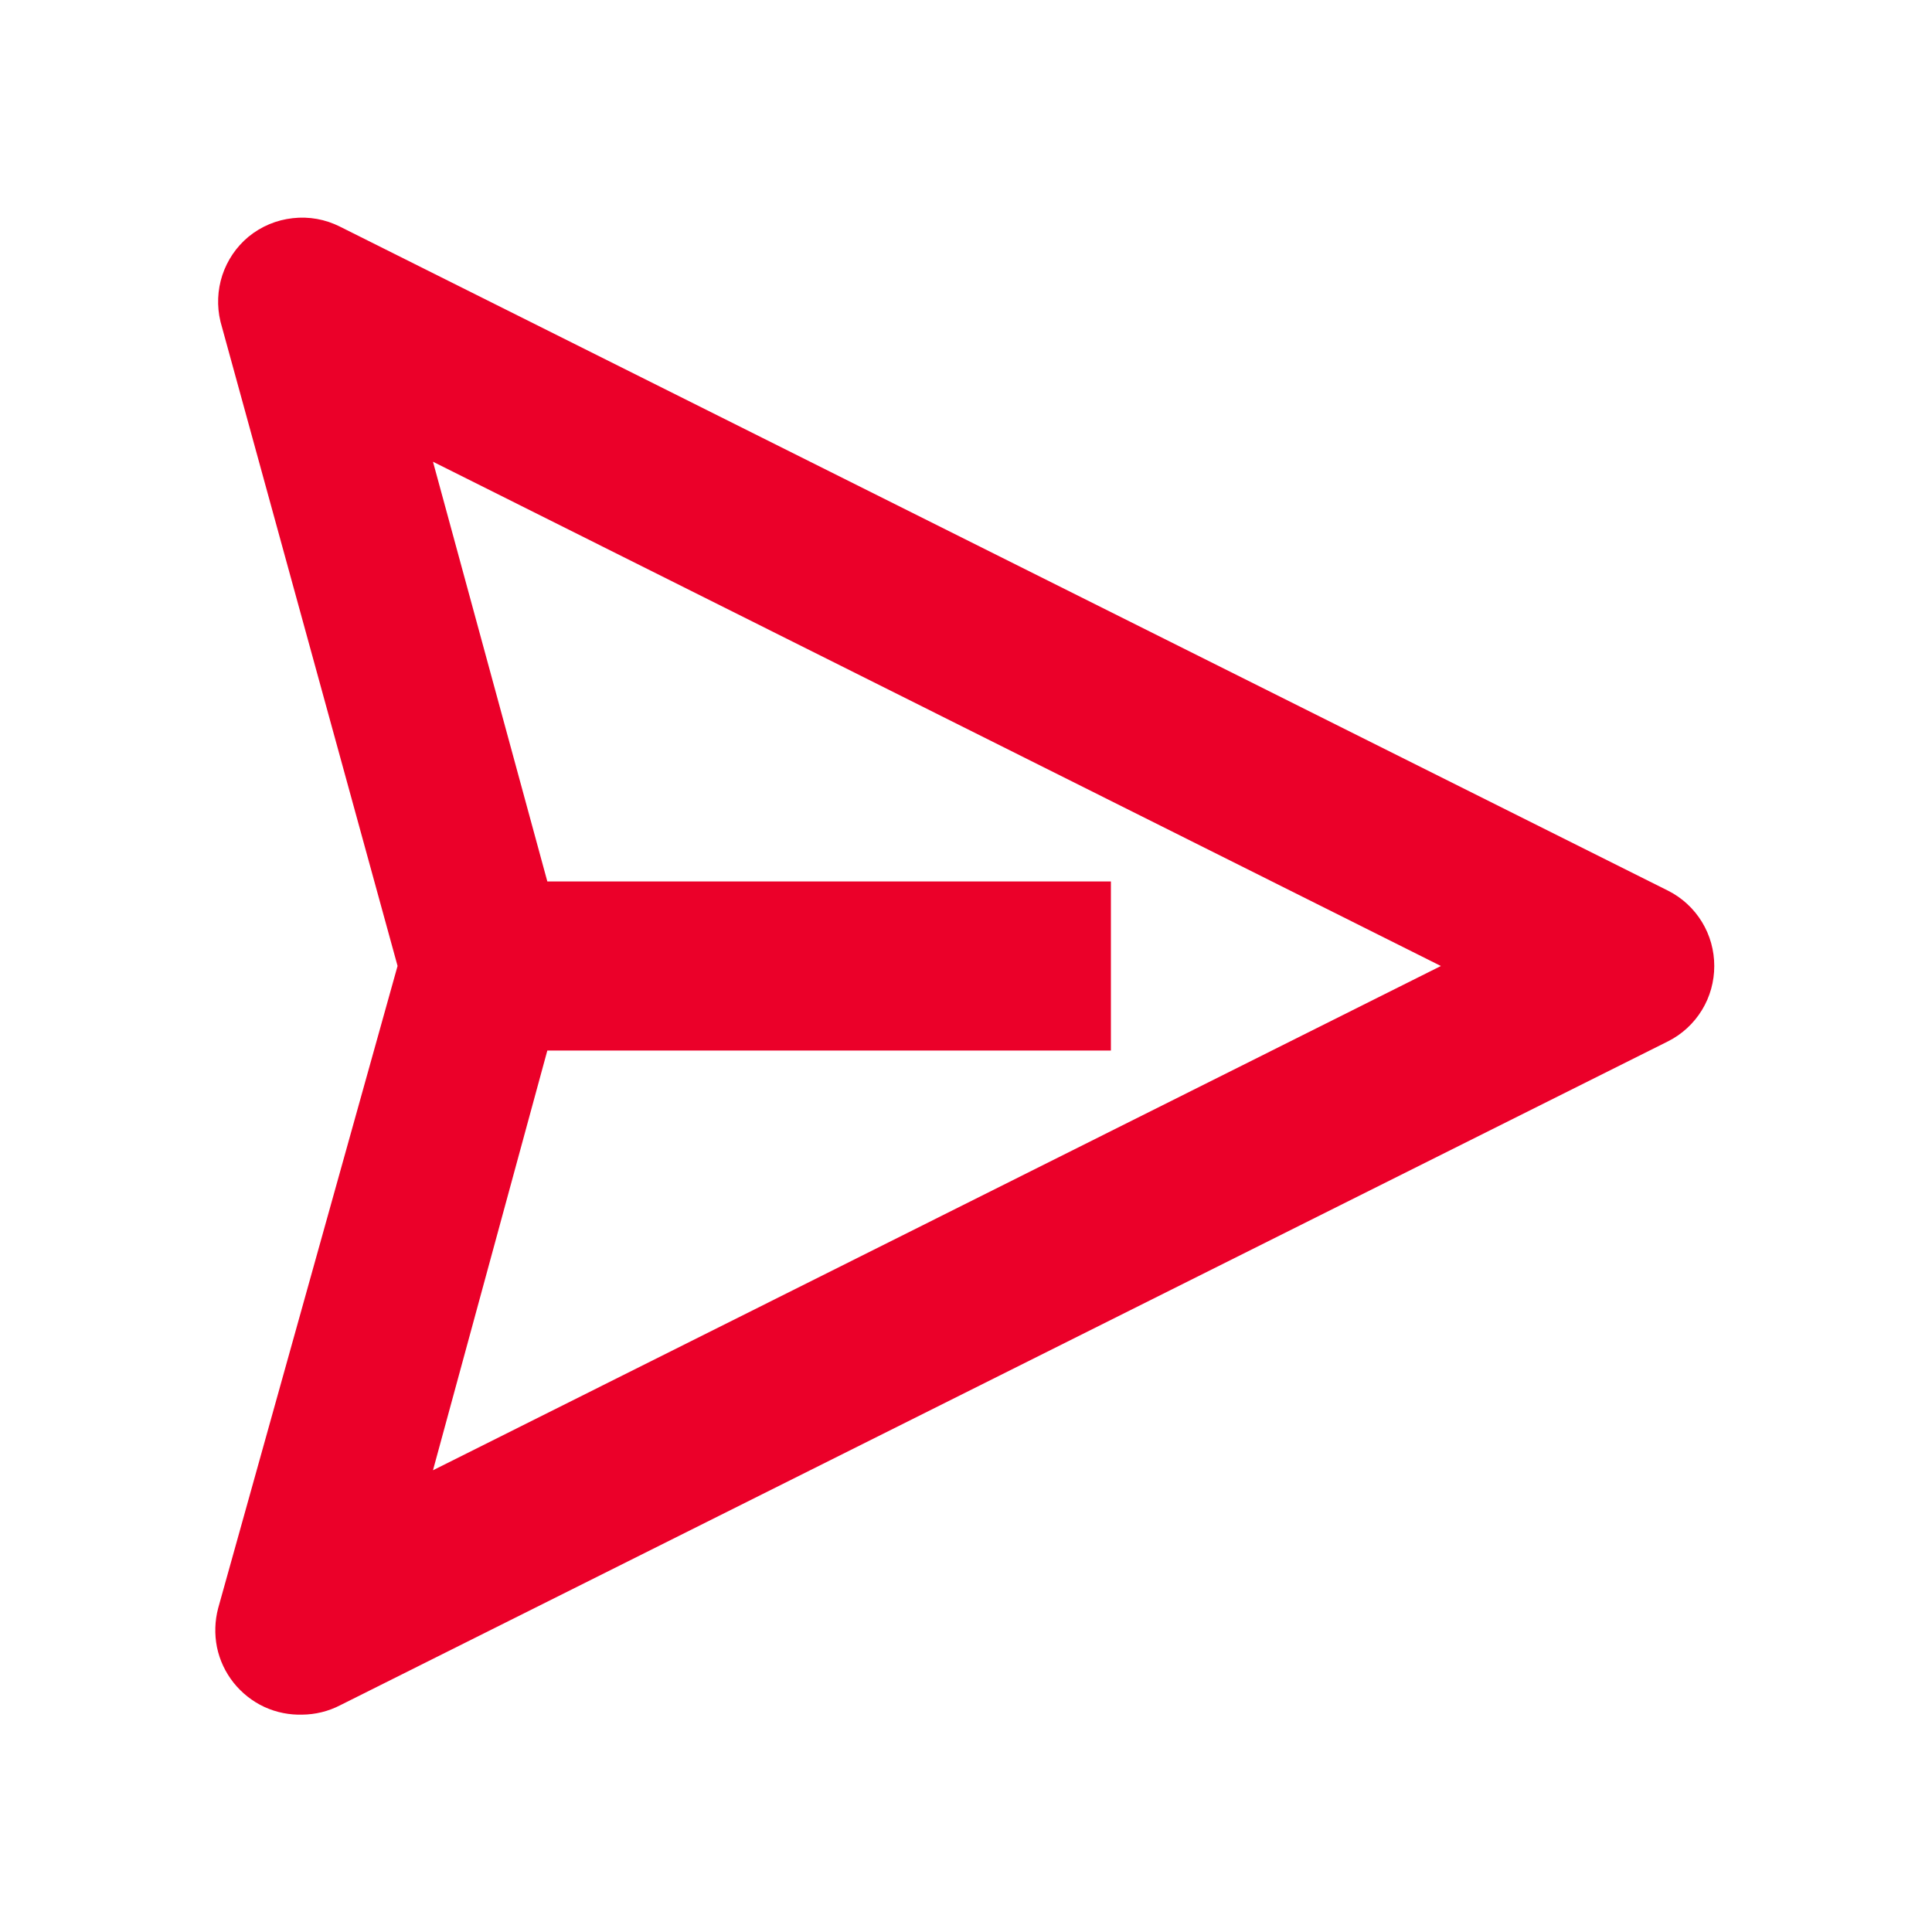 <svg width="20" height="20" viewBox="0 0 20 20" fill="none" xmlns="http://www.w3.org/2000/svg">
<path d="M17.156 9.444L3.406 2.569C3.299 2.515 3.178 2.493 3.058 2.507C2.938 2.52 2.825 2.567 2.731 2.644C2.642 2.718 2.576 2.816 2.539 2.927C2.503 3.037 2.498 3.156 2.525 3.269L4.375 10L2.5 16.712C2.475 16.807 2.472 16.906 2.491 17.002C2.511 17.098 2.553 17.187 2.614 17.264C2.675 17.34 2.753 17.402 2.841 17.443C2.93 17.484 3.027 17.503 3.125 17.5C3.223 17.499 3.319 17.476 3.406 17.431L17.156 10.556C17.259 10.504 17.345 10.424 17.405 10.326C17.465 10.228 17.496 10.115 17.496 10C17.496 9.885 17.465 9.772 17.405 9.674C17.345 9.576 17.259 9.496 17.156 9.444ZM4.094 15.694L5.475 10.625H11.25V9.375H5.475L4.094 4.306L15.475 10L4.094 15.694Z" fill="#EB0029" stroke="#EB0029" stroke-width="0.5"/>
</svg>
